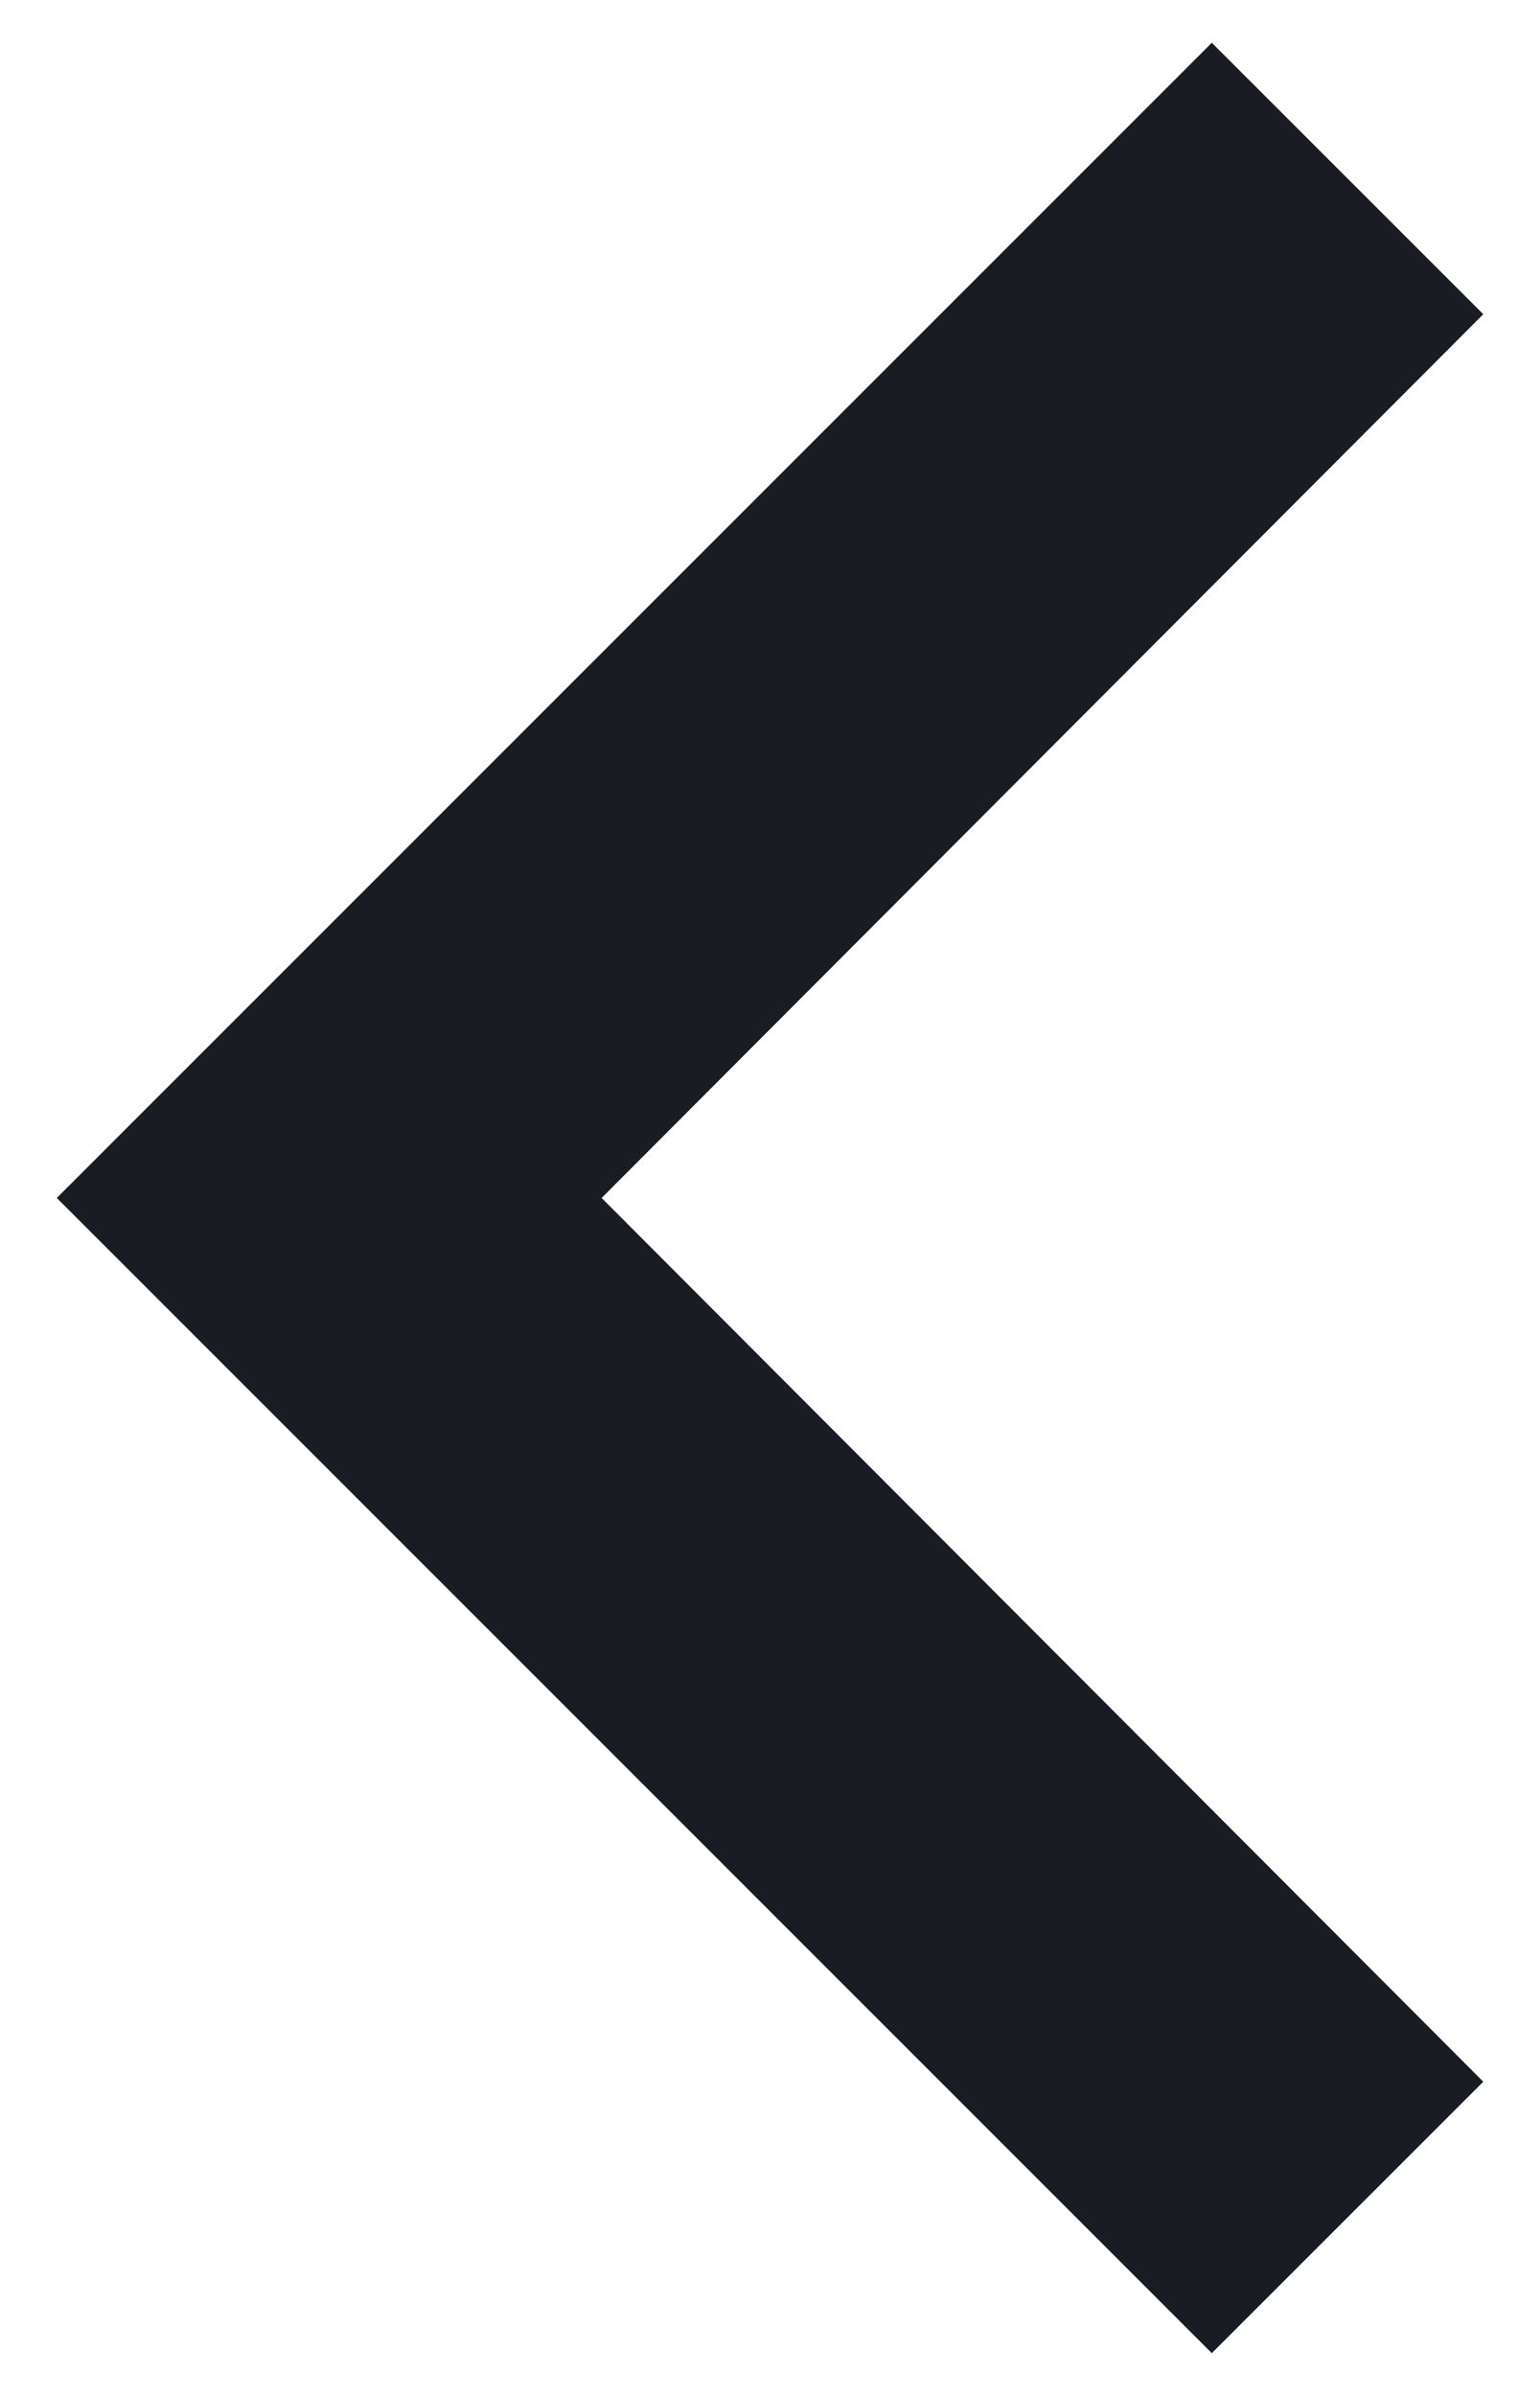 <svg width="18" height="28" viewBox="0 0 18 28" fill="none" xmlns="http://www.w3.org/2000/svg">
<path d="M17.337 24.328L7.032 14L17.337 3.672L14.164 0.5L0.664 14L14.164 27.5L17.337 24.328Z" fill="#191C22"/>
</svg>
